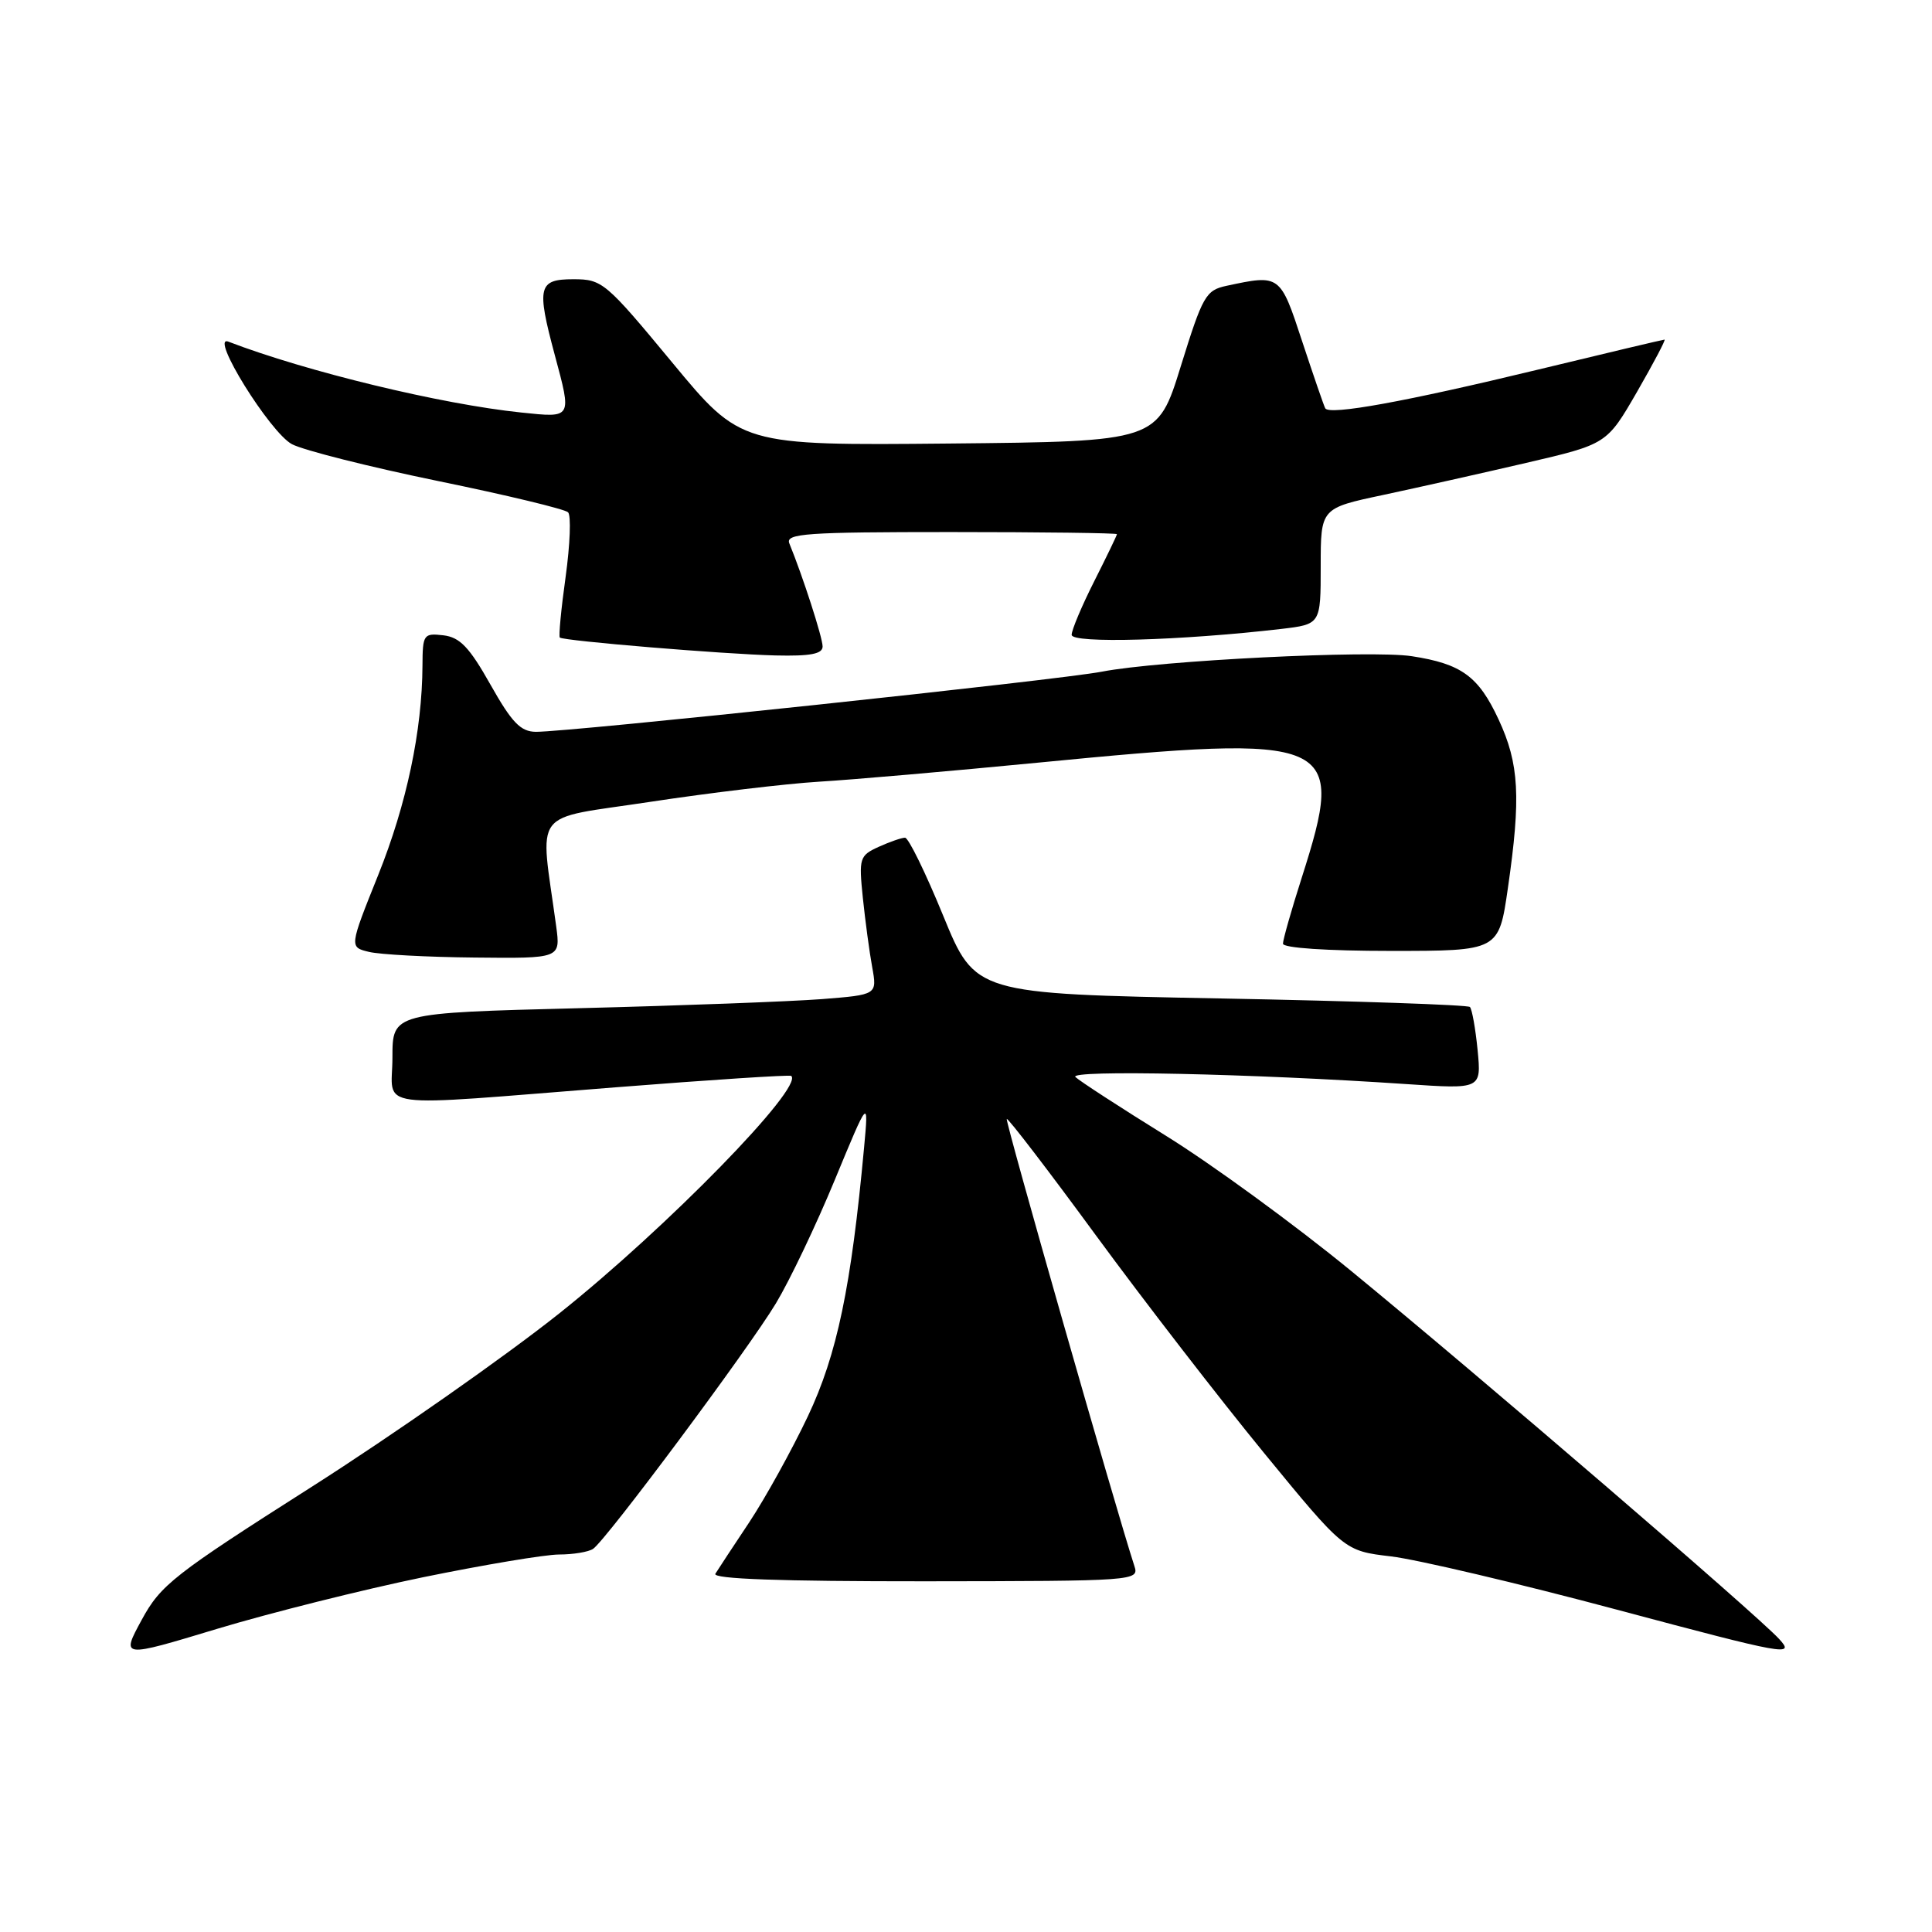 <?xml version="1.0" encoding="UTF-8" standalone="no"?>
<!DOCTYPE svg PUBLIC "-//W3C//DTD SVG 1.1//EN" "http://www.w3.org/Graphics/SVG/1.1/DTD/svg11.dtd" >
<svg xmlns="http://www.w3.org/2000/svg" xmlns:xlink="http://www.w3.org/1999/xlink" version="1.1" viewBox="0 0 256 256">
 <g >
 <path fill="currentColor"
d=" M 56.07 208.99 C 64.09 207.35 72.19 205.99 74.07 205.98 C 75.96 205.98 77.99 205.64 78.59 205.23 C 80.33 204.05 99.19 178.73 102.82 172.69 C 104.65 169.65 108.16 162.29 110.62 156.33 C 115.10 145.50 115.10 145.50 114.50 152.00 C 112.79 170.54 110.92 179.49 107.04 187.68 C 104.91 192.17 101.42 198.47 99.30 201.68 C 97.17 204.88 95.14 207.96 94.79 208.53 C 94.36 209.22 103.39 209.54 122.56 209.53 C 150.51 209.50 150.96 209.47 150.31 207.50 C 147.86 199.98 133.16 148.51 133.40 148.27 C 133.56 148.11 138.90 155.07 145.25 163.74 C 151.61 172.41 161.61 185.35 167.47 192.50 C 178.13 205.50 178.13 205.50 184.31 206.23 C 187.72 206.63 201.19 209.80 214.25 213.29 C 236.76 219.30 237.88 219.50 235.75 217.18 C 232.77 213.93 196.03 182.34 179.00 168.38 C 171.57 162.29 160.55 154.25 154.50 150.50 C 148.45 146.75 143.05 143.24 142.50 142.71 C 141.49 141.74 165.91 142.26 186.39 143.65 C 196.29 144.32 196.29 144.32 195.79 139.14 C 195.51 136.29 195.05 133.72 194.77 133.43 C 194.48 133.15 179.62 132.64 161.73 132.30 C 129.22 131.68 129.22 131.68 124.98 121.34 C 122.65 115.65 120.38 111.00 119.92 111.00 C 119.47 111.00 117.89 111.55 116.43 112.21 C 113.89 113.37 113.79 113.70 114.33 118.96 C 114.65 122.01 115.20 126.14 115.57 128.15 C 116.23 131.81 116.23 131.81 108.87 132.39 C 104.81 132.70 90.36 133.25 76.75 133.59 C 52.00 134.22 52.00 134.22 52.00 140.11 C 52.00 147.12 48.60 146.66 81.50 144.08 C 94.15 143.08 104.65 142.40 104.84 142.56 C 106.57 144.03 88.33 162.71 74.11 174.03 C 66.88 179.78 52.09 190.14 41.24 197.05 C 23.03 208.64 21.29 210.00 18.77 214.65 C 16.04 219.68 16.04 219.68 28.77 215.83 C 35.77 213.72 48.06 210.64 56.07 208.99 Z  M 73.70 122.75 C 71.54 106.85 70.16 108.68 86.15 106.25 C 94.04 105.05 104.10 103.85 108.50 103.58 C 112.90 103.32 125.95 102.18 137.50 101.06 C 177.08 97.21 178.40 97.79 172.49 116.29 C 171.12 120.57 170.00 124.51 170.00 125.04 C 170.00 125.61 175.81 126.00 184.30 126.00 C 198.60 126.00 198.60 126.00 199.80 117.70 C 201.55 105.62 201.30 101.20 198.57 95.33 C 195.91 89.61 193.65 87.96 187.07 86.95 C 181.70 86.12 153.64 87.52 146.00 89.00 C 140.28 90.11 75.39 97.00 71.00 96.97 C 68.98 96.95 67.82 95.74 64.99 90.72 C 62.19 85.75 60.94 84.44 58.74 84.18 C 56.13 83.88 56.00 84.07 55.98 88.18 C 55.94 96.80 53.88 106.56 50.12 115.93 C 46.28 125.50 46.28 125.50 48.89 126.13 C 50.32 126.48 56.62 126.82 62.89 126.88 C 74.27 127.00 74.27 127.00 73.70 122.75 Z  M 109.00 85.66 C 109.00 84.49 106.38 76.37 104.59 72.00 C 104.06 70.69 106.82 70.50 125.99 70.50 C 138.09 70.50 148.00 70.63 148.00 70.78 C 148.00 70.93 146.65 73.73 145.00 77.00 C 143.35 80.27 142.00 83.47 142.00 84.12 C 142.00 85.29 156.46 84.88 169.75 83.34 C 175.00 82.72 175.00 82.72 175.00 75.03 C 175.00 67.34 175.00 67.34 183.25 65.59 C 187.79 64.62 196.32 62.71 202.21 61.34 C 212.91 58.85 212.91 58.85 216.91 51.93 C 219.10 48.12 220.75 45.00 220.56 45.00 C 220.38 45.00 212.86 46.78 203.86 48.96 C 186.21 53.23 176.13 55.06 175.60 54.10 C 175.42 53.77 174.05 49.79 172.55 45.25 C 169.63 36.36 169.62 36.35 162.53 37.87 C 159.77 38.46 159.36 39.19 156.47 48.50 C 153.38 58.50 153.38 58.50 125.78 58.77 C 98.17 59.03 98.17 59.03 89.06 48.02 C 80.25 37.38 79.80 37.00 75.97 37.00 C 71.33 37.00 71.08 37.99 73.50 47.00 C 75.78 55.50 75.86 55.37 69.06 54.66 C 58.45 53.56 40.57 49.23 30.26 45.27 C 27.69 44.28 35.79 57.33 38.69 58.86 C 40.24 59.67 48.92 61.86 58.00 63.73 C 67.08 65.59 74.84 67.46 75.27 67.88 C 75.69 68.29 75.54 72.13 74.95 76.42 C 74.35 80.70 74.01 84.32 74.18 84.48 C 74.69 84.92 95.89 86.68 102.75 86.85 C 107.39 86.96 109.00 86.65 109.00 85.66 Z "/>
</g>
</svg>